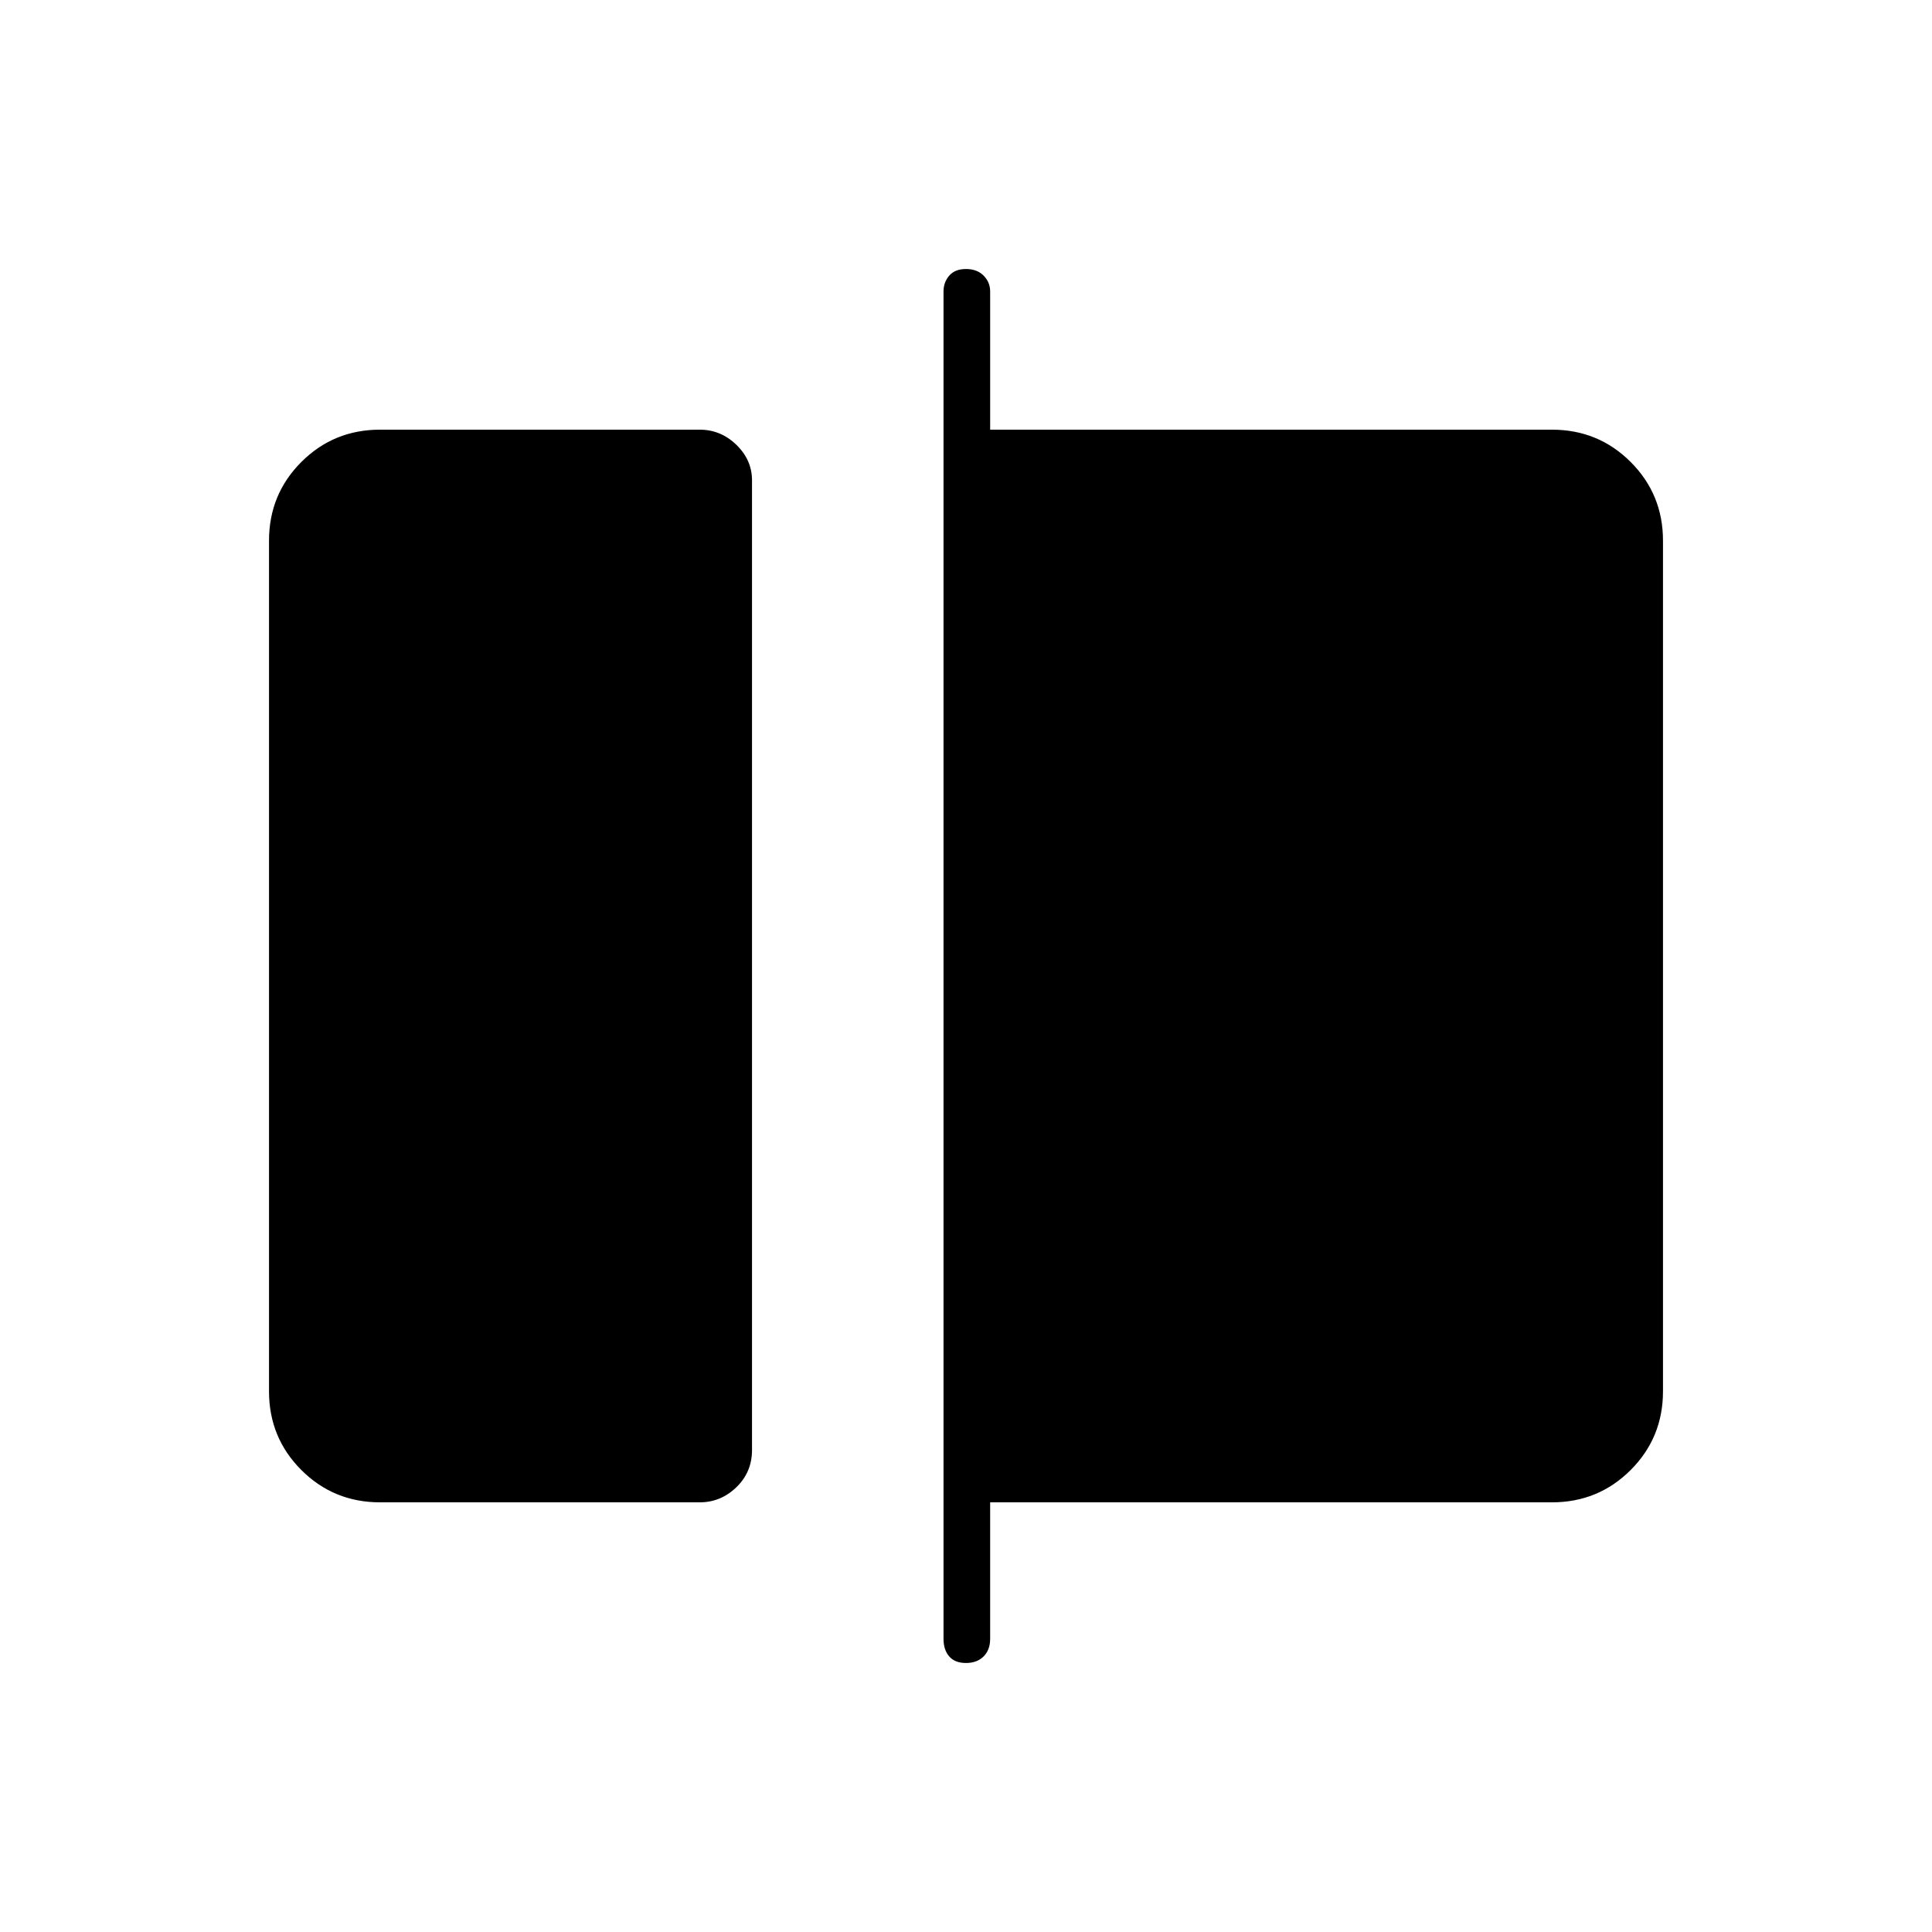 <svg xmlns="http://www.w3.org/2000/svg" height="40" viewBox="0 -960 960 960" width="40"><path d="M188.83-213.5q-23.03 0-39.1-16.06-16.06-16.07-16.06-39.11v-422.66q0-23.04 16.06-39.11 16.07-16.06 39.1-16.06h158.84q10.48 0 18.24 7.53 7.76 7.54 7.76 17.64v481.83q0 10.98-7.76 18.49-7.76 7.51-18.24 7.51H188.83Zm291.16 79.83q-5.49 0-8.32-3.25-2.84-3.26-2.84-8.75v-669.5q0-4.6 2.85-7.88 2.84-3.28 8.33-3.28t8.74 3.28q3.25 3.28 3.25 7.88v68.67h279.17q23.03 0 39.1 16.06 16.06 16.07 16.06 39.11v422.66q0 23.04-16.06 39.11-16.07 16.06-39.1 16.06H492v67.83q0 5.49-3.26 8.75-3.26 3.25-8.75 3.25Z"/></svg>